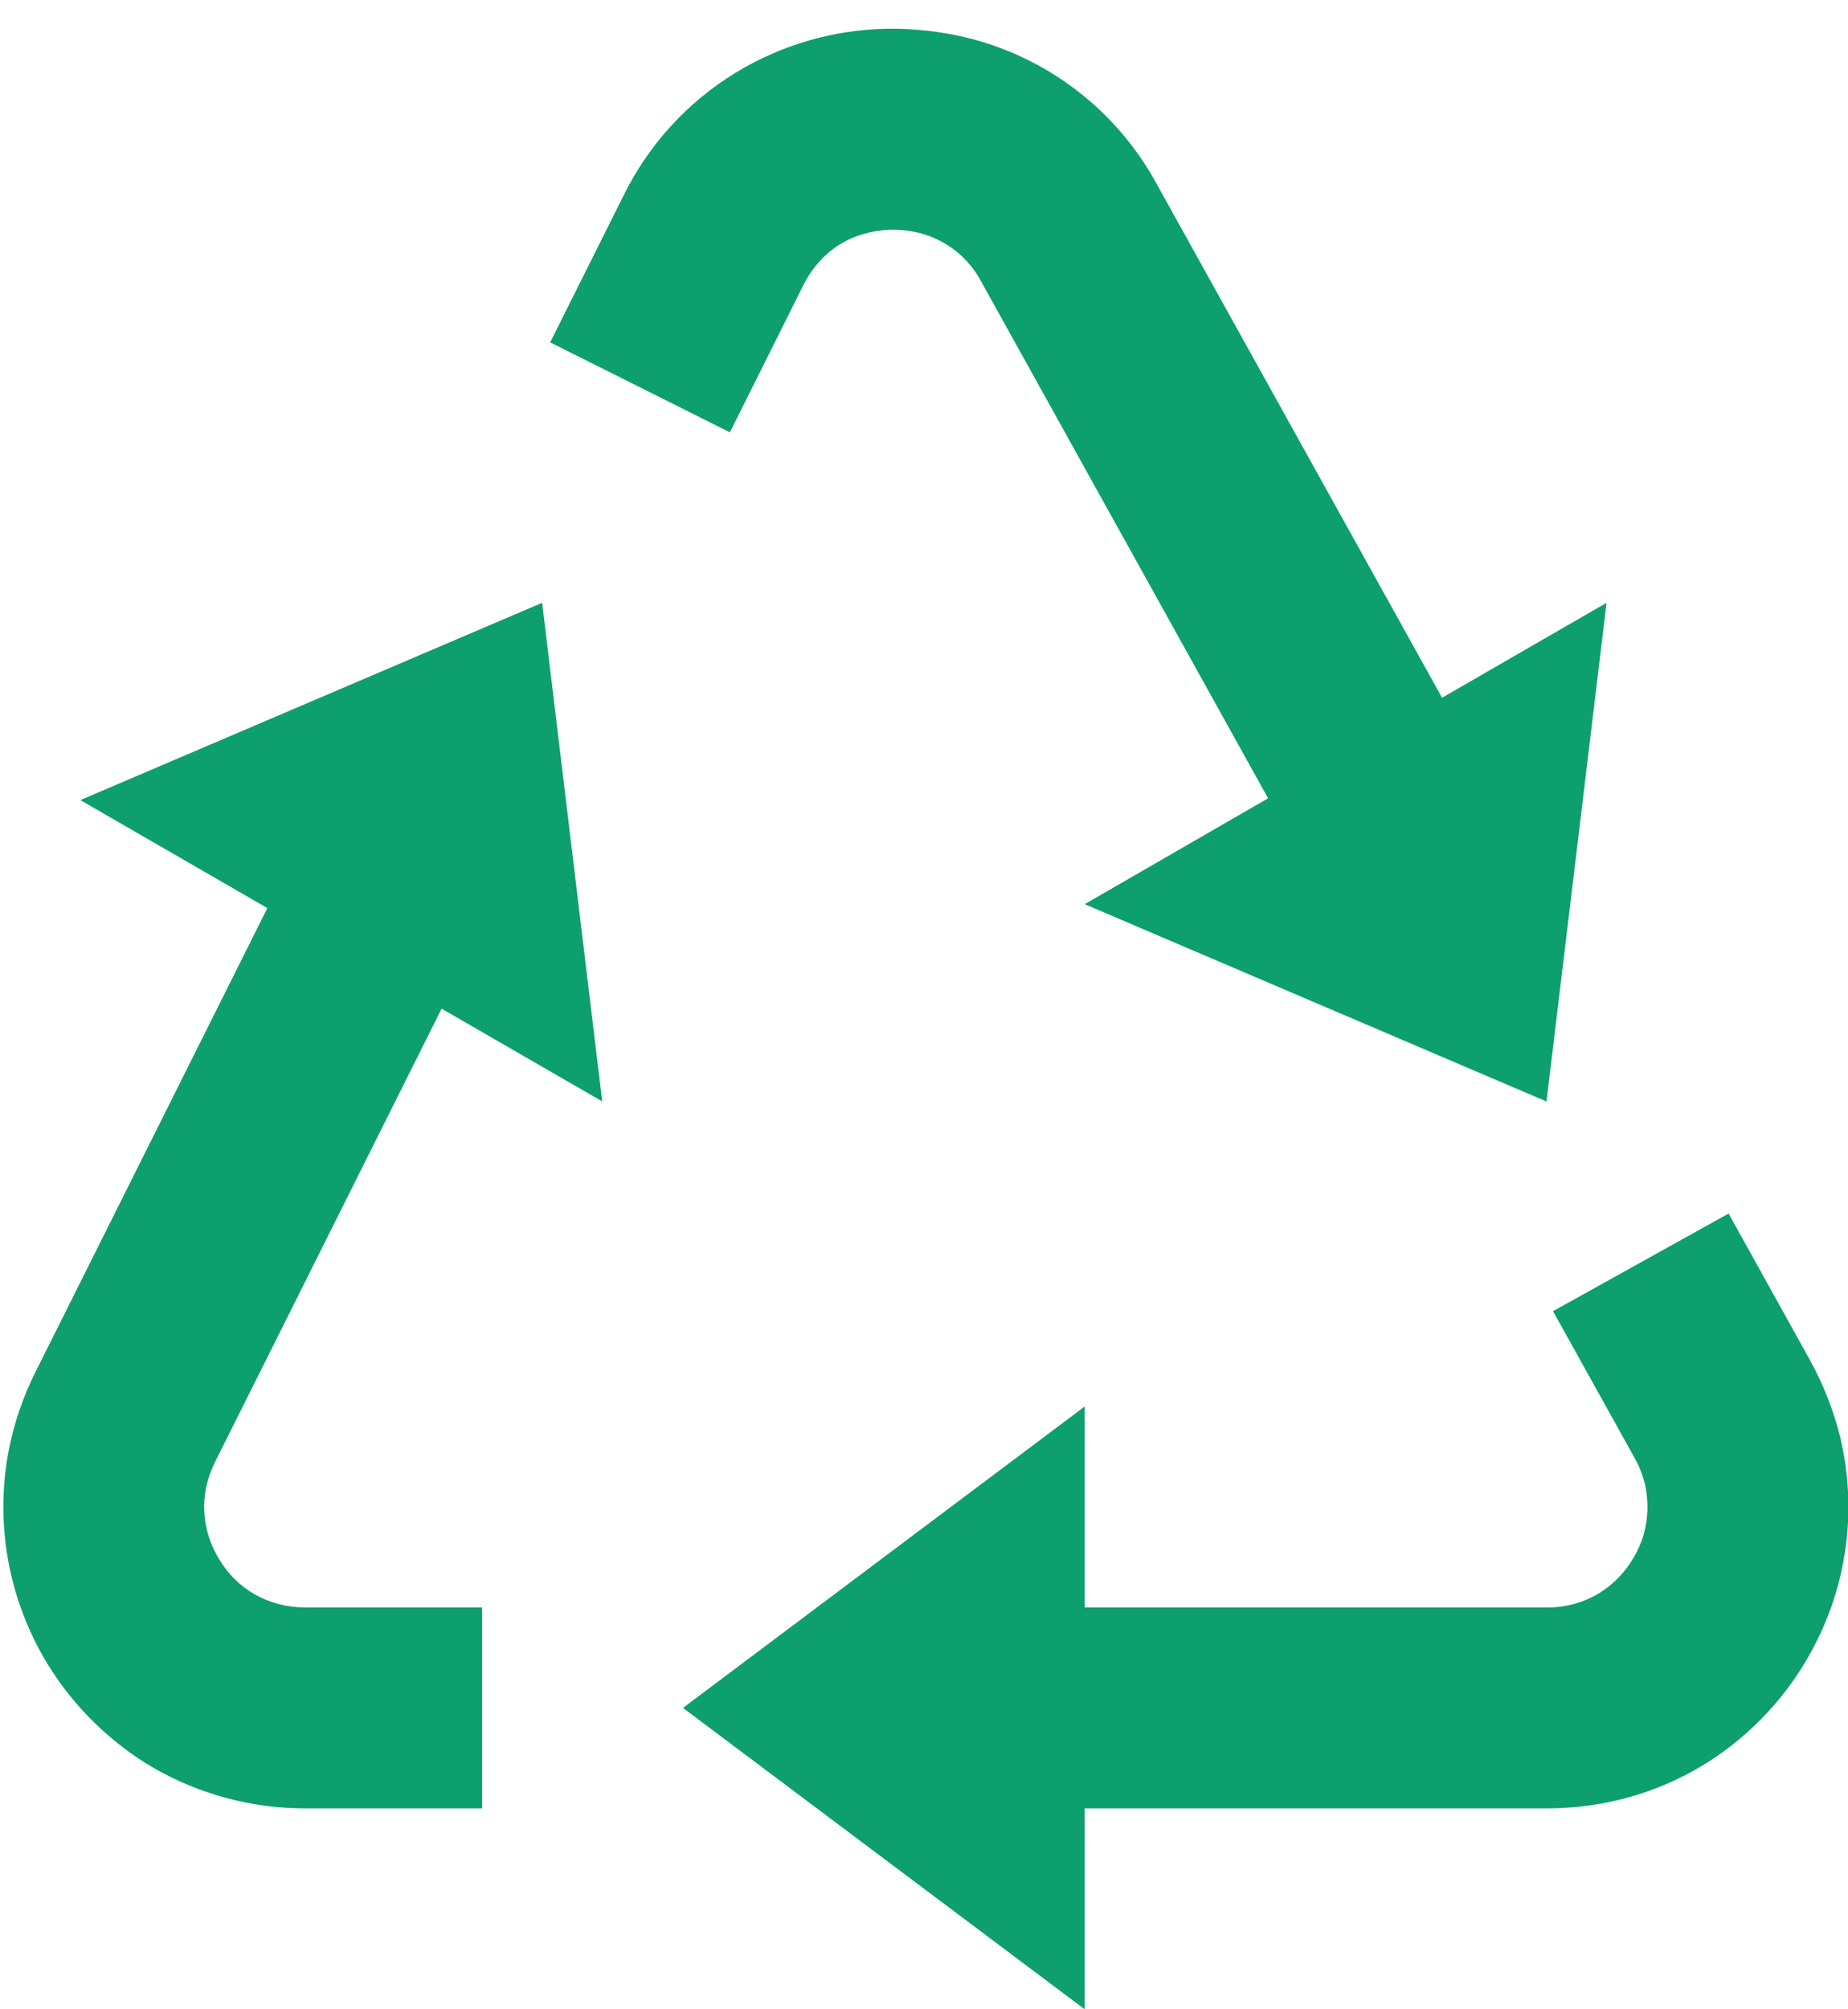 <svg width="46" height="50" viewBox="0 0 46 50" fill="none" xmlns="http://www.w3.org/2000/svg">
<path d="M45.06 33.858L43.028 30.198L38.657 32.628L40.688 36.28C40.807 36.493 40.892 36.713 40.947 36.94C41.039 37.353 41.027 37.783 40.913 38.19C40.852 38.396 40.764 38.594 40.653 38.778C40.442 39.139 40.143 39.441 39.785 39.658C39.397 39.888 38.953 40.006 38.502 40H27V35L17 42.5L27 50V45H38.502C39.197 45 39.883 44.908 40.53 44.728C41.781 44.383 42.918 43.713 43.828 42.788C44.273 42.34 44.657 41.838 44.968 41.305C45.954 39.638 46.255 37.653 45.807 35.768C45.642 35.101 45.391 34.459 45.06 33.858ZM6.655 22.598L0.88 34.148C0.581 34.745 0.362 35.38 0.228 36.035C-0.017 37.262 0.05 38.53 0.422 39.724C0.793 40.919 1.458 42.001 2.355 42.873C2.8 43.308 3.295 43.688 3.843 44.005C4.984 44.657 6.276 45 7.59 45H12V40H7.59C7.152 40.001 6.722 39.889 6.34 39.675C5.975 39.465 5.671 39.165 5.458 38.803C5.238 38.45 5.11 38.047 5.085 37.633C5.073 37.427 5.088 37.221 5.13 37.02C5.175 36.803 5.25 36.588 5.353 36.38L10.992 25.1L14.99 27.408L13.495 15L2 19.91L6.655 22.598ZM38.495 27.41L39.99 15L35.895 17.363L28.788 4.57C28.291 3.66 27.609 2.865 26.785 2.237C25.961 1.608 25.014 1.16 24.005 0.923C23.372 0.776 22.724 0.706 22.075 0.715C20.753 0.74 19.461 1.113 18.33 1.798C17.122 2.531 16.149 3.593 15.525 4.86L13.695 8.52L18.168 10.758L19.997 7.095C20.11 6.87 20.25 6.668 20.413 6.49C20.71 6.165 21.095 5.931 21.52 5.815C21.952 5.693 22.408 5.684 22.845 5.788C23.179 5.866 23.492 6.015 23.764 6.224C24.035 6.433 24.259 6.698 24.42 7L31.565 19.865L27 22.5L38.495 27.41Z" fill="#0E9F6E"/>
</svg>
